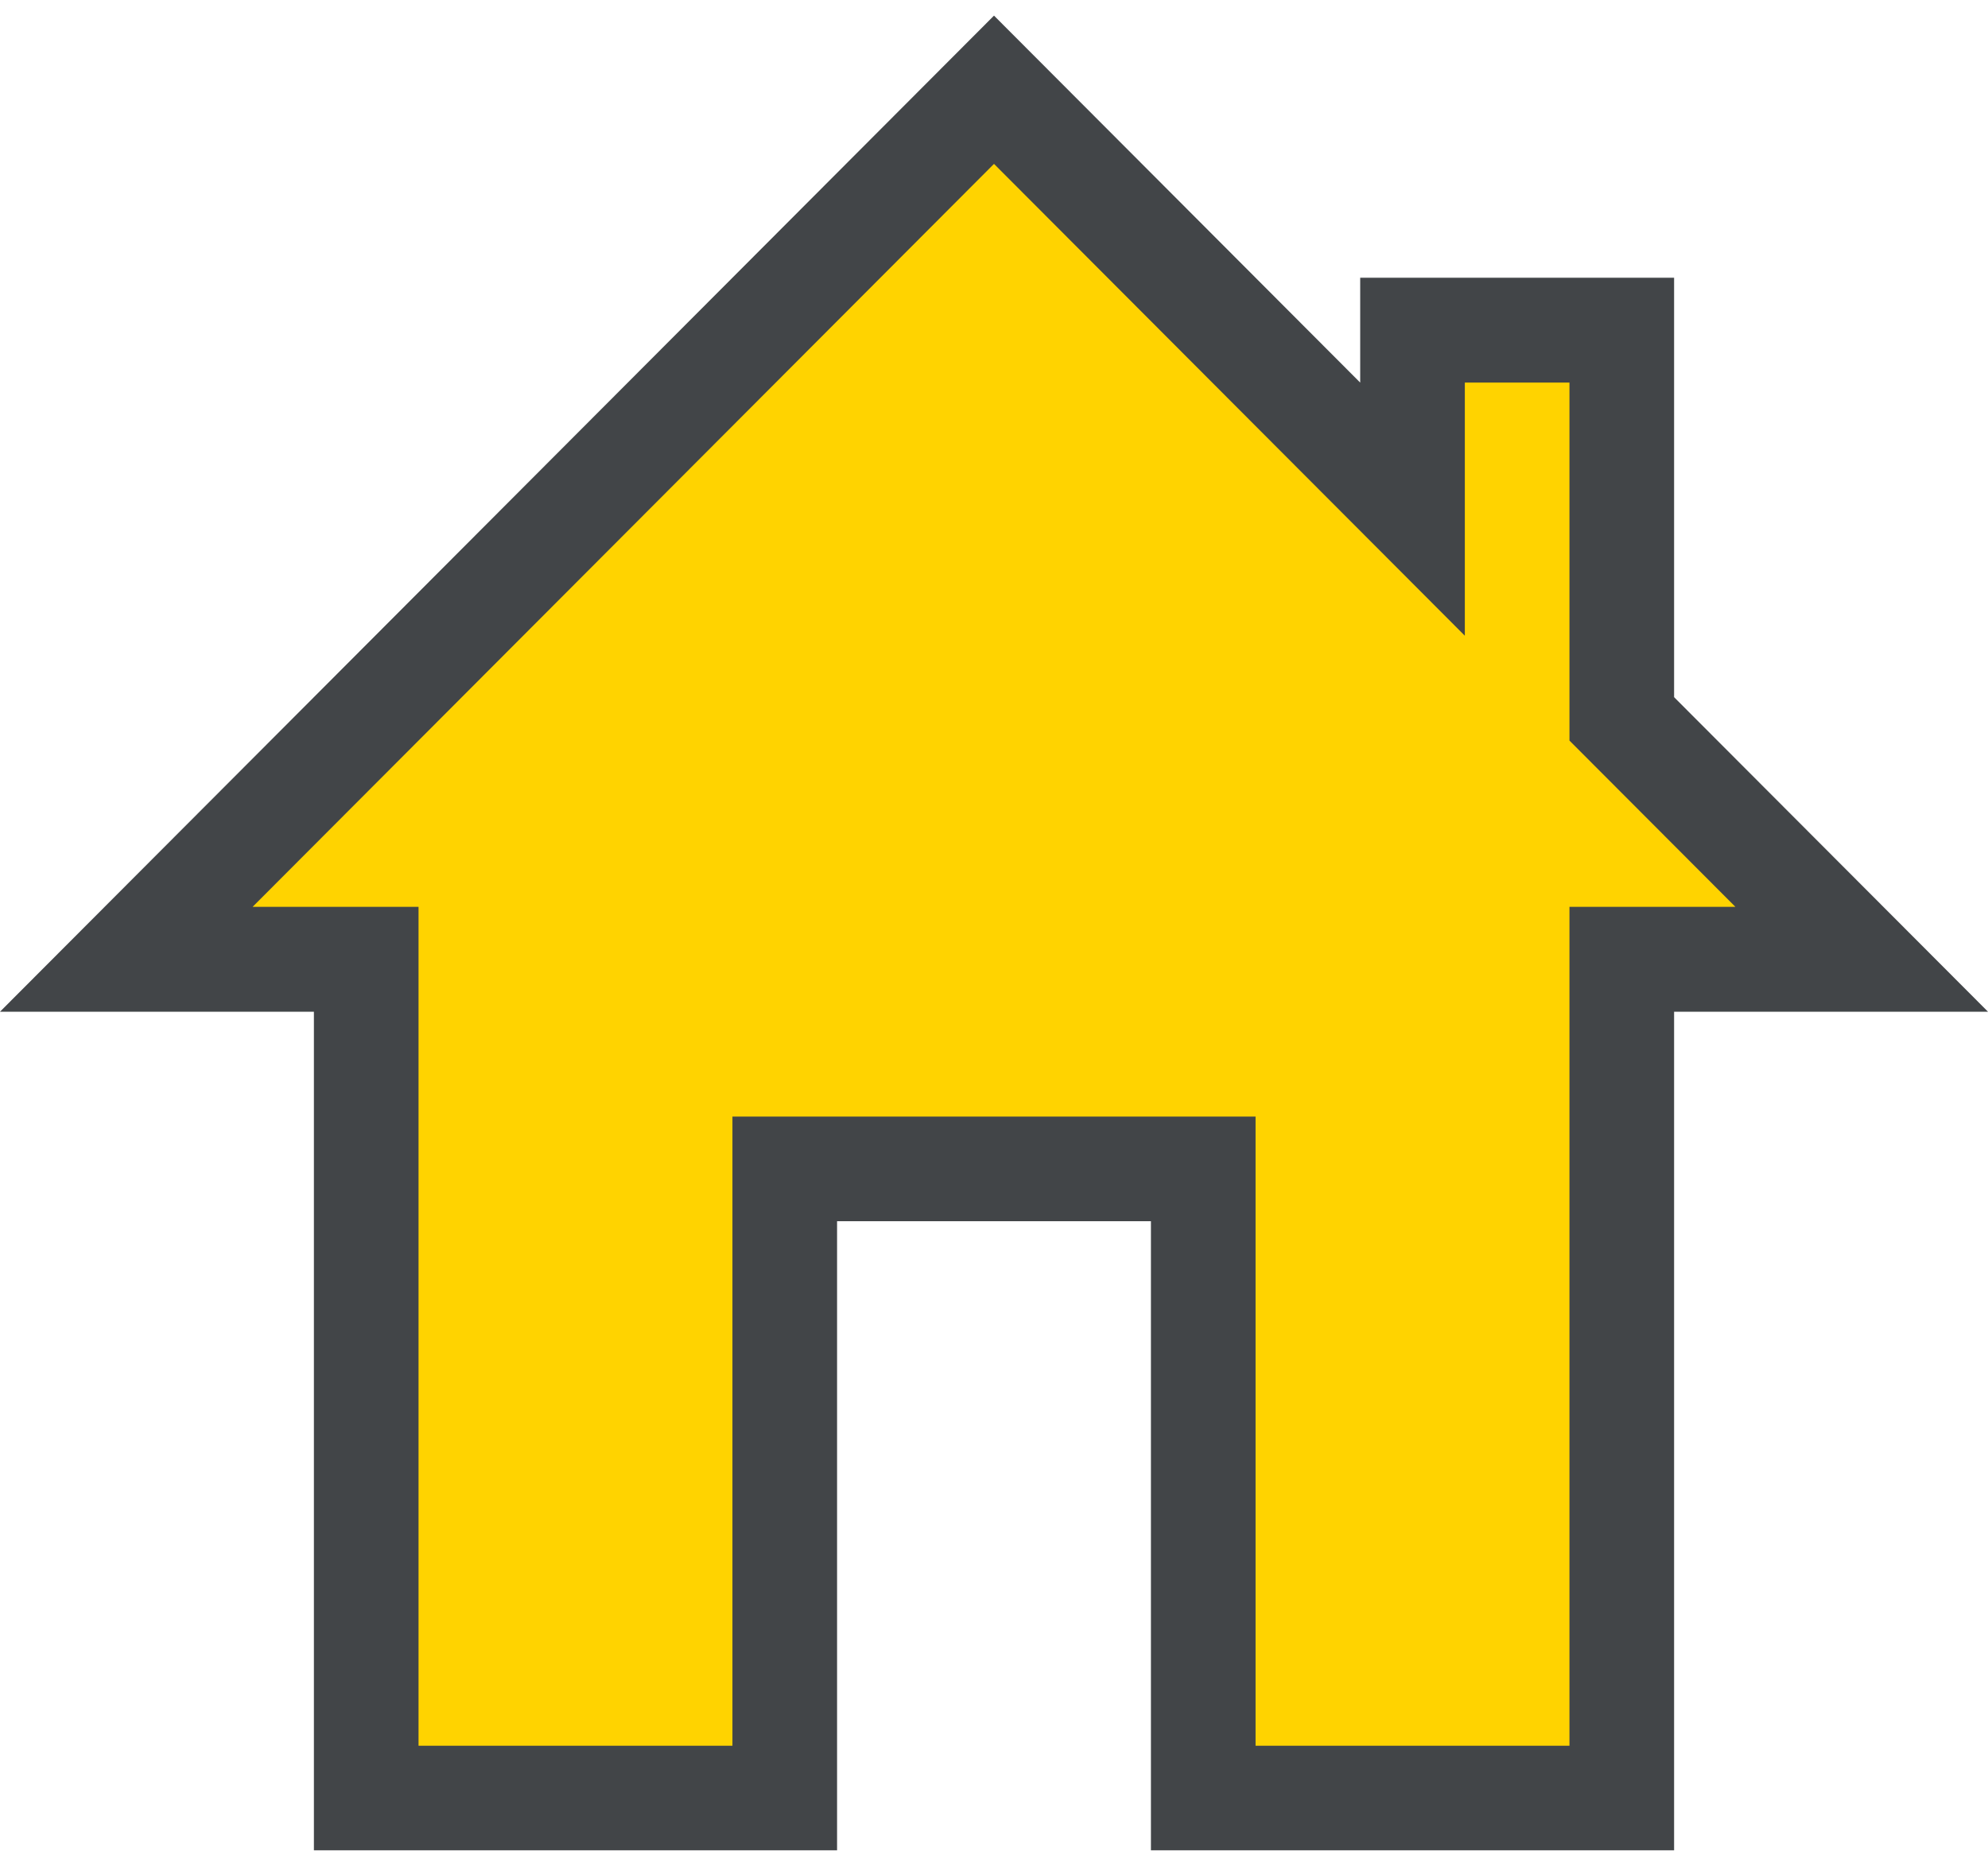 <svg width="49" height="46" viewBox="0 0 49 46" fill="none" xmlns="http://www.w3.org/2000/svg">
<path d="M24.5 2.269L3 23.628H8.795V44.359H19.474V29.282H29.526V44.359H40.205V23.628H45.859L40.205 17.974V7.923H34.551V12.32L24.5 2.269Z" fill="#FFD300"/>
<path d="M36.105 15.672L24.5 4.04L6.226 22.356H10.316V43.036H18.053V27.526H30.947V43.036H38.684V22.356H42.774L38.684 18.257V9.432H36.105V15.672ZM0 24.941L24.5 0.385L33.526 9.432V6.847H41.263V17.187L49 24.941H41.263V45.615H28.368V30.106H20.632V45.615H7.737V24.941H0Z" fill="#424548"/>
</svg>
